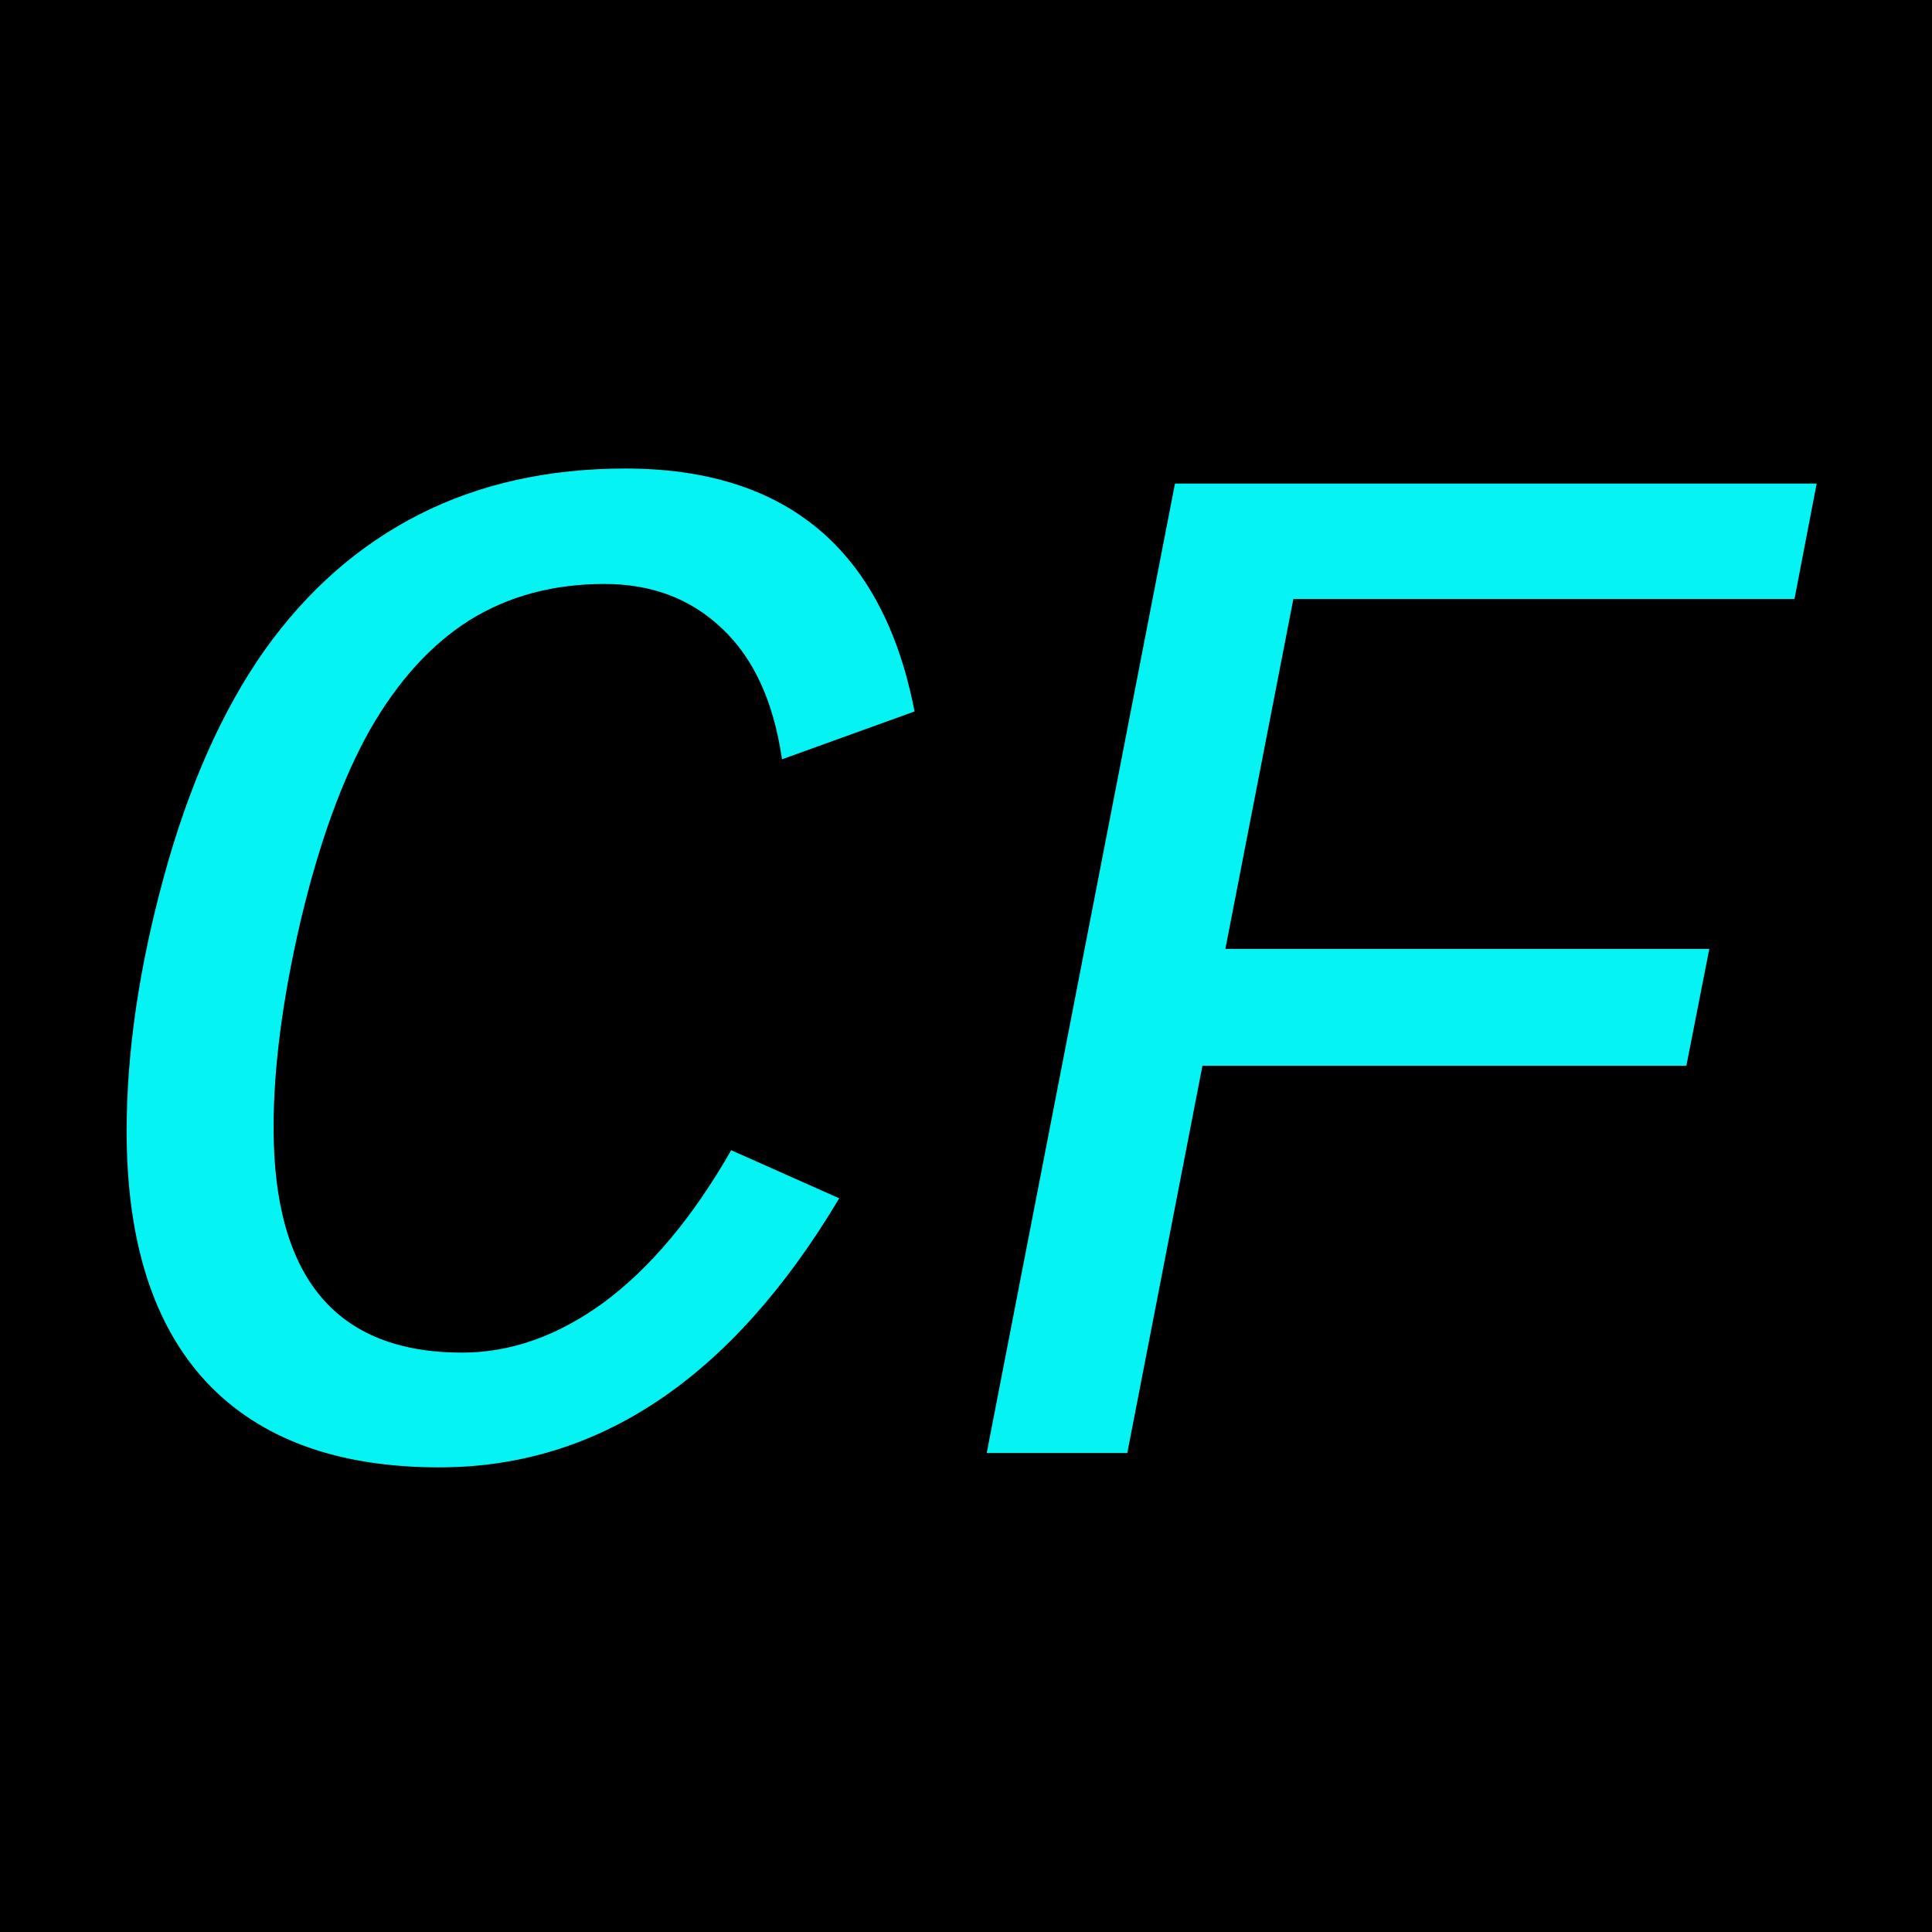 <?xml version="1.0" encoding="UTF-8"?>

<svg
  version="1.1"
  id="svg1"
  width="16"
  height="16"
  viewBox="0 0 512 512"
  fill="#000000"
  focusable="false"
  role="none"
  aria-hidden="true"
  xmlns="http://www.w3.org/2000/svg"
>
  <rect
    width="512"
    height="512"
    x="0"
    y="0" />
  <path
    d="m 72.002,298.82 q 0,60.139 50.464,60.139 19.54,0 37.942,-13.469 18.402,-13.659 33.579,-40.029 l 27.698,12.331 q -42.306,70.573 -105.29,70.573 -40.219,0 -61.277,-22.386 -21.058,-22.576 -21.058,-66.21 0,-31.303 9.865,-67.348 9.865,-36.045 26.56,-59.759 16.884,-23.714 40.788,-35.856 23.904,-12.142 54.447,-12.142 63.554,0 76.075,63.554 L 207.646,200.549 q -3.415,-22.576 -15.936,-34.338 -12.521,-11.952 -31.492,-11.952 -20.489,0 -36.045,9.675 -15.367,9.675 -26.56,29.216 -11.004,19.54 -18.402,50.653 -7.209,30.923 -7.209,55.017 z M 342.342,158.243 324.13,251.961 h 128.246 l -5.881,29.975 h -128.246 l -19.92,102.634 h -36.235 l 49.704,-255.922 h 169.034 l -5.691,29.595 z"
    fill="#06f3f3"
    stroke="#06f3f3"
    strokeWidth="19.427"
  />
</svg>
